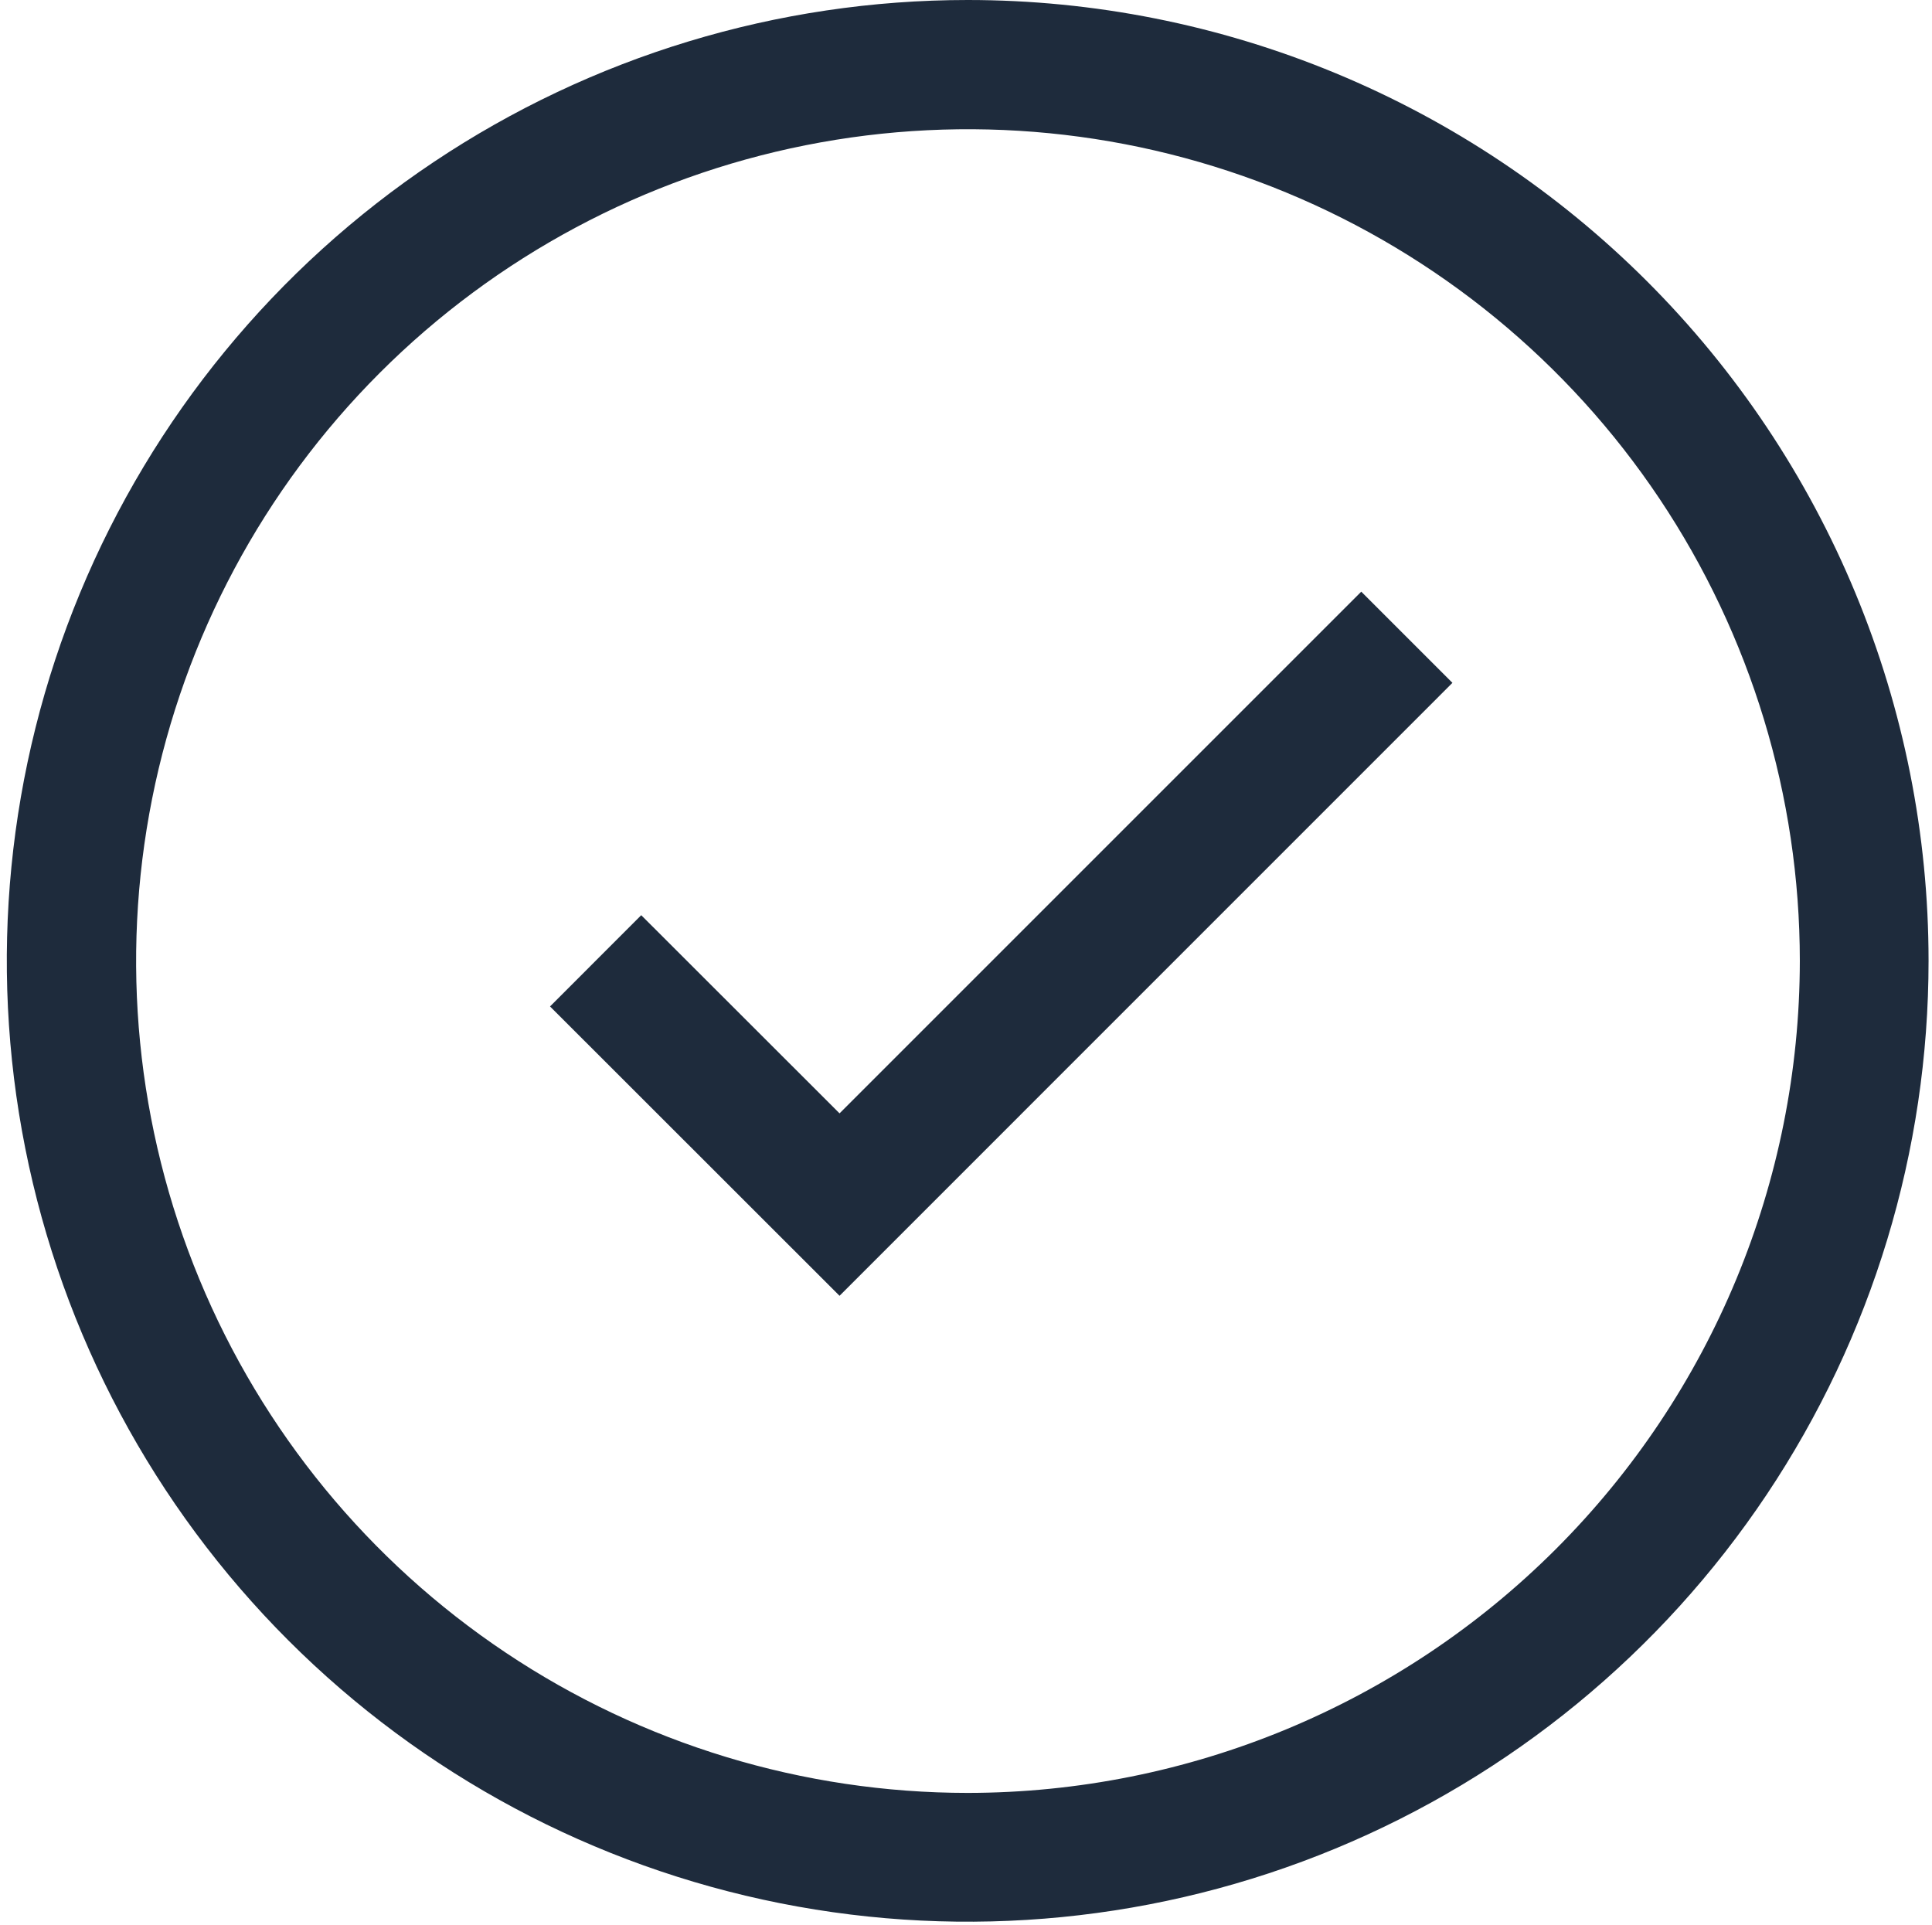 <svg width="264" height="263" viewBox="0 0 264 263" fill="none" xmlns="http://www.w3.org/2000/svg">
<g clip-path="url(#clip0_613_1720)">
<path d="M132.23 3.80871e-07C106.261 4.56189e-07 80.875 7.701 59.283 22.129C37.69 36.557 20.861 57.063 10.924 81.056C0.986 105.048 -1.613 131.449 3.454 156.919C8.521 182.389 21.027 205.784 39.391 224.147C57.754 242.509 81.151 255.013 106.621 260.078C132.091 265.143 158.492 262.542 182.483 252.603C206.475 242.663 226.981 225.833 241.407 204.239C255.833 182.646 263.532 157.259 263.53 131.29C263.53 114.048 260.134 96.975 253.535 81.045C246.937 65.116 237.265 50.642 225.073 38.45C212.88 26.259 198.406 16.588 182.476 9.991C166.546 3.394 149.472 -0.001 132.23 3.80871e-07V3.80871e-07ZM132.23 245C109.752 244.992 87.78 238.32 69.094 225.826C50.407 213.333 35.844 195.58 27.245 174.811C18.647 154.042 16.399 131.19 20.786 109.144C25.174 87.098 35.999 66.848 51.893 50.953C67.788 35.059 88.038 24.233 110.085 19.846C132.131 15.459 154.983 17.706 175.751 26.305C196.52 34.903 214.273 49.467 226.767 68.153C239.26 86.84 245.932 108.812 245.94 131.29C245.919 161.441 233.932 190.352 212.612 211.672C191.292 232.992 162.381 244.979 132.23 245V245Z" fill="#1E2B3C"/>
<path d="M114.72 152.14L87.62 125.06L75.16 137.53L114.72 177.07L198.47 93.31L186.01 80.85L114.72 152.14Z" fill="#1E2B3C"/>
</g>
<defs>
<clipPath id="clip0_613_1720">
<rect width="262.59" height="262.59" fill="white" transform="translate(0.94)"/>
</clipPath>
</defs>
</svg>
